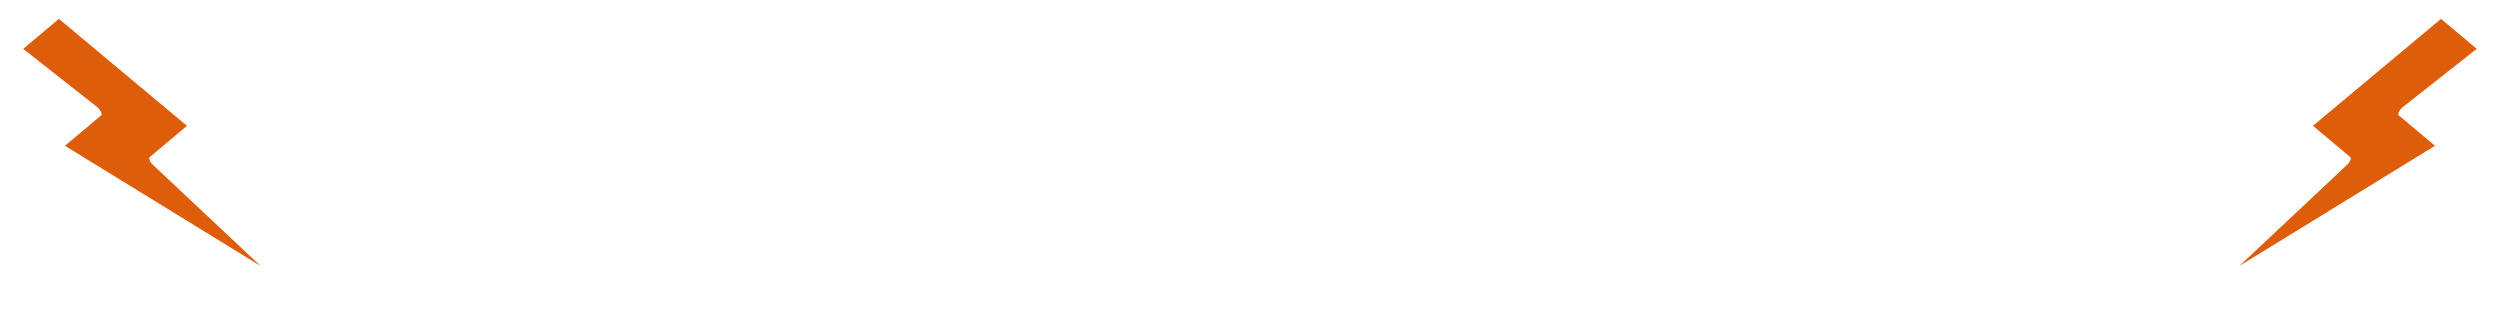 <svg xmlns="http://www.w3.org/2000/svg" width="376.261" height="47.055" viewBox="0 0 376.261 47.055">
  <g id="グループ_53" data-name="グループ 53" transform="translate(-537.849 -1233)">
    <path id="thunder" d="M8.089,25.1a2.091,2.091,0,0,1,.065.834L5.527,48,16.453,15.212h-7.1c-.138,0-.266-.168-.338-.448A2.156,2.156,0,0,1,9,13.836L11.884,0H4.866L.453,24.719h7.32C7.9,24.719,8.015,24.86,8.089,25.1Zm0,0" transform="matrix(0.766, 0.643, -0.643, 0.766, 901.507, 1232.709)" fill="#de5d0b"/>
    <path id="thunder-2" data-name="thunder" d="M7.636,22.9a2.09,2.09,0,0,0,.065-.834L5.074,0,16,32.788H8.9c-.138,0-.266.168-.338.448a2.156,2.156,0,0,0-.018.927L11.431,48H4.413L0,23.281H7.32C7.444,23.281,7.562,23.14,7.636,22.9Zm0,0" transform="matrix(-0.766, 0.643, -0.643, -0.766, 580.96, 1269.77)" fill="#de5d0b"/>
  </g>
</svg>
